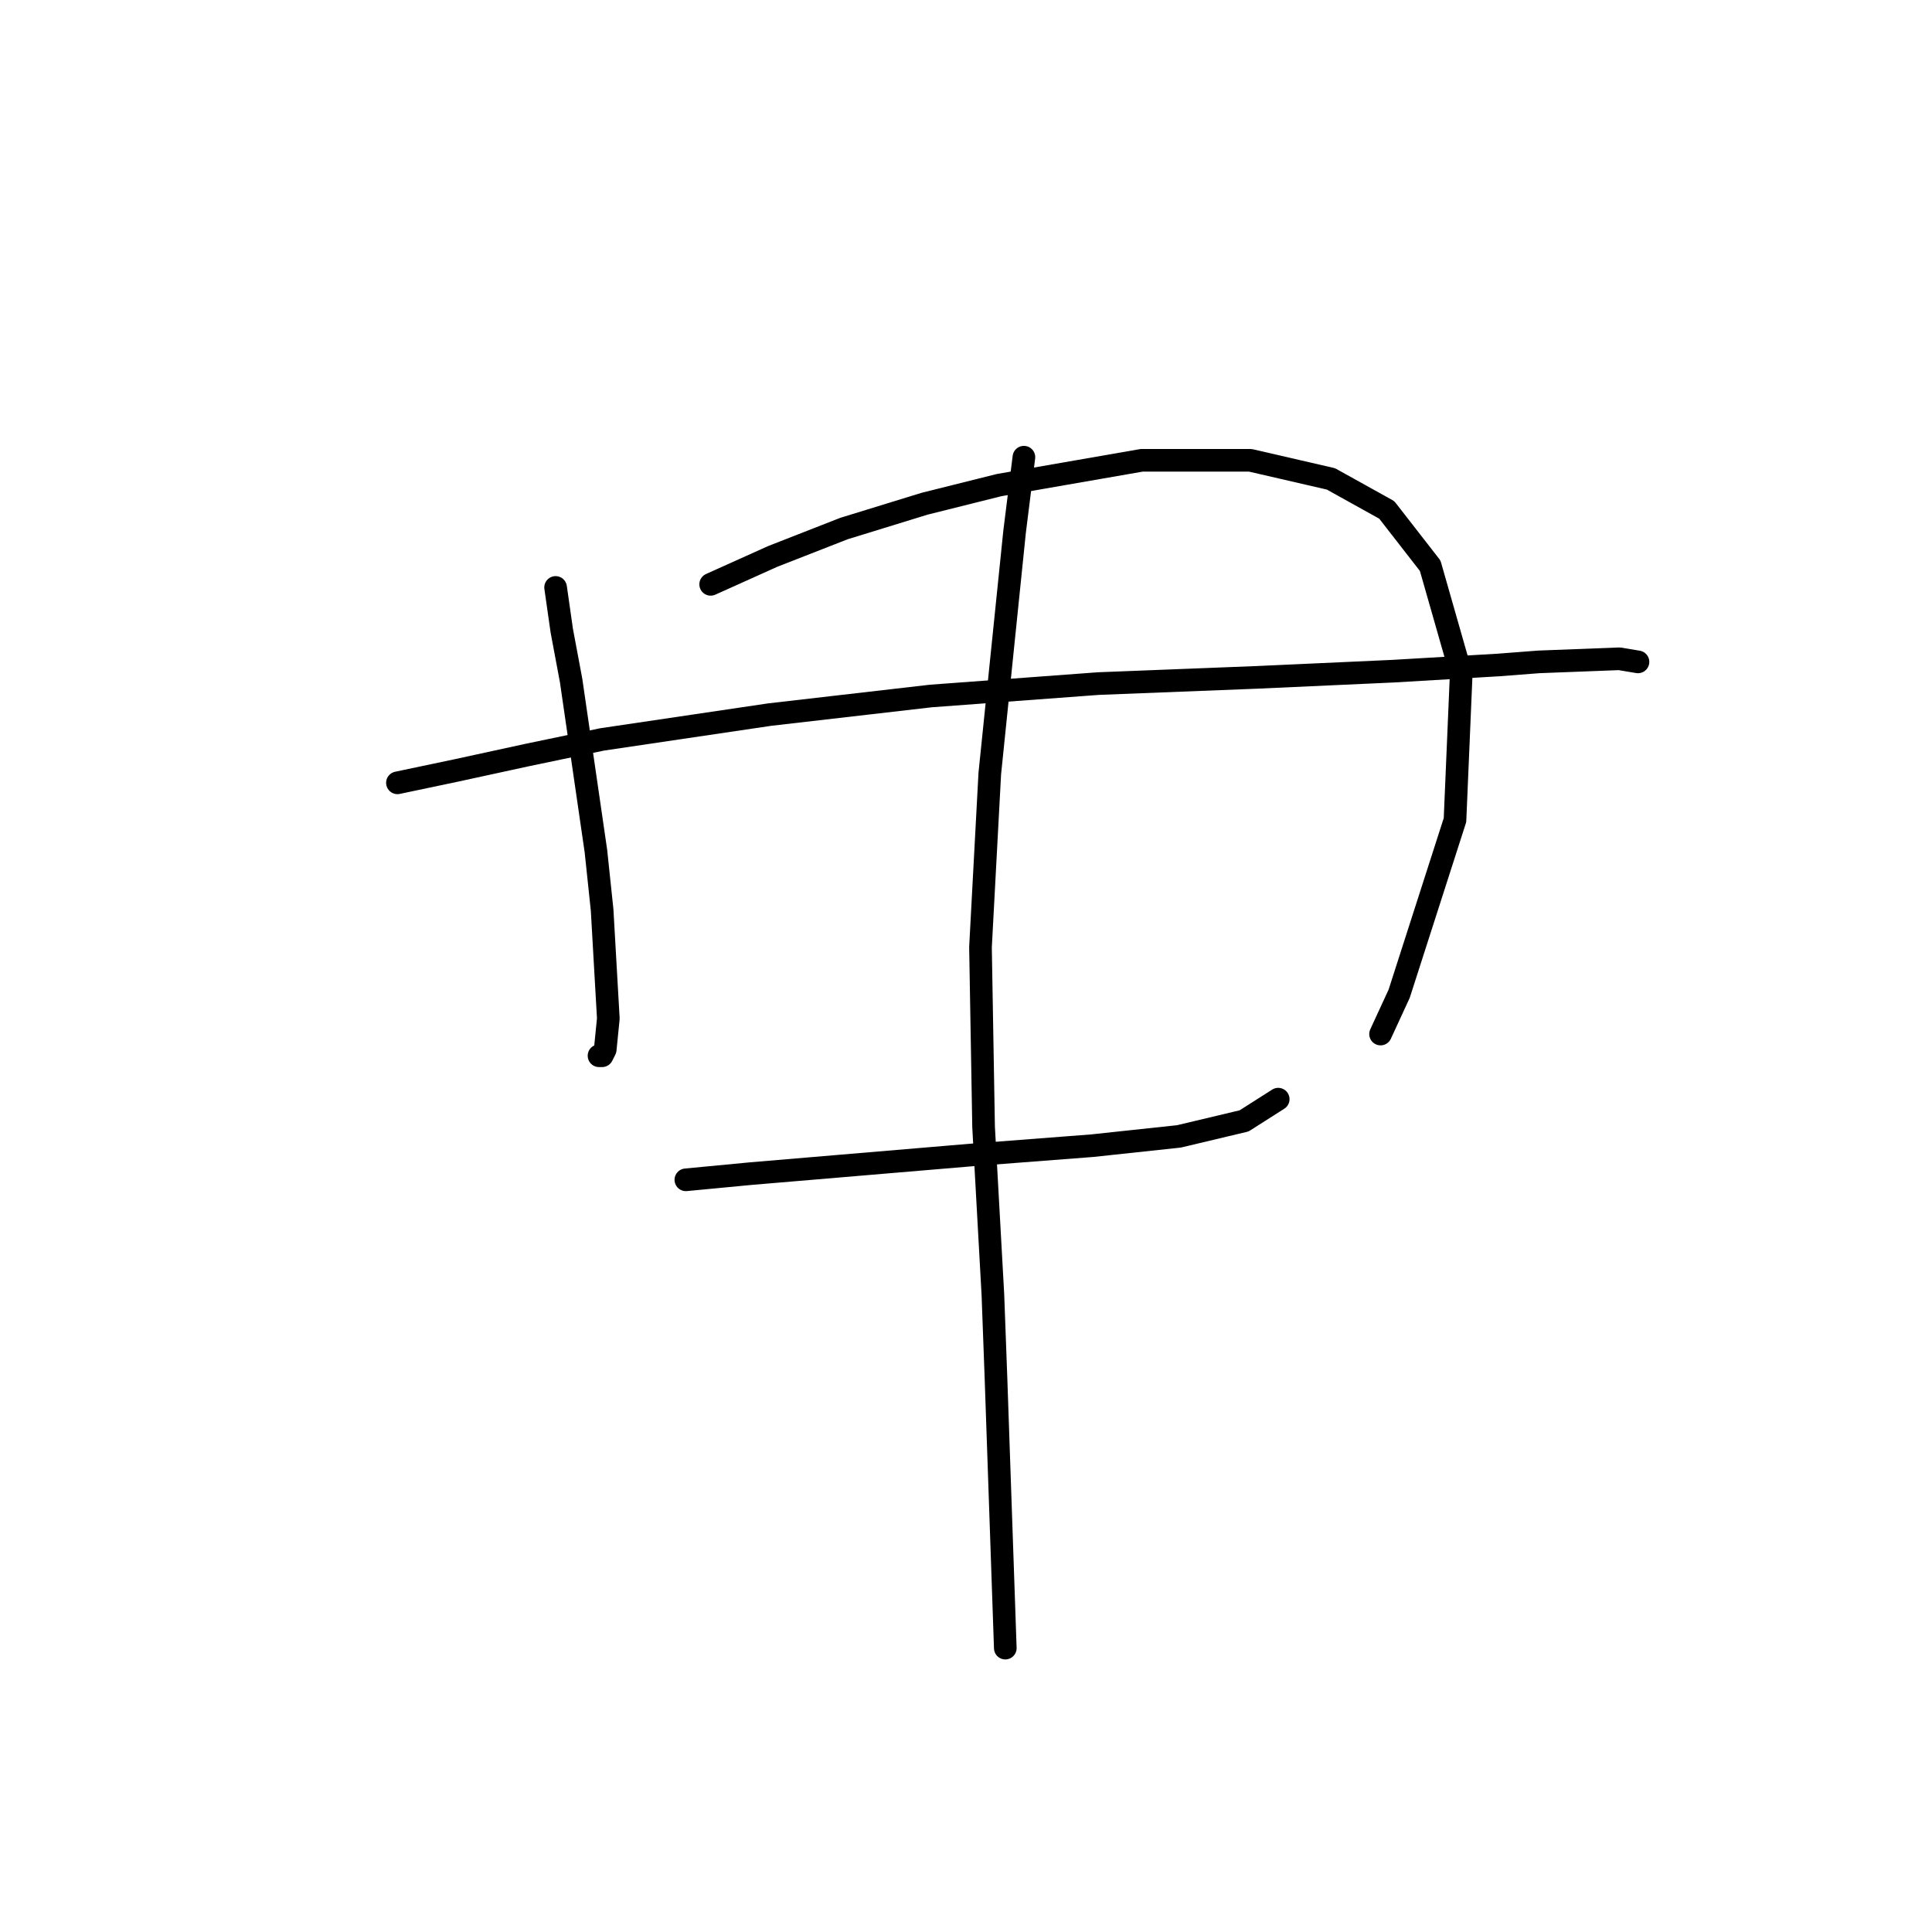 <?xml version="1.0" standalone="no"?>
    <svg width="256" height="256" xmlns="http://www.w3.org/2000/svg" version="1.1">
    <polyline stroke="black" stroke-width="3" stroke-linecap="round" fill="transparent" stroke-linejoin="round" points="73.62 77.84 74.442 83.593 75.675 90.168 78.962 112.77 79.784 120.578 80.606 134.961 80.195 139.071 79.784 139.893 79.373 139.893 79.373 139.893 " />
        <polyline stroke="black" stroke-width="3" stroke-linecap="round" fill="transparent" stroke-linejoin="round" points="94.167 77.429 102.386 73.73 111.838 70.032 122.523 66.744 132.385 64.279 151.289 60.991 165.672 60.991 176.356 63.457 183.753 67.566 189.507 74.963 193.616 89.346 192.794 108.661 185.397 131.674 182.932 137.016 182.932 137.016 " />
        <polyline stroke="black" stroke-width="3" stroke-linecap="round" fill="transparent" stroke-linejoin="round" points="52.662 103.729 60.47 102.086 69.922 100.031 79.784 97.976 101.975 94.689 123.344 92.223 145.536 90.579 166.494 89.757 184.575 88.935 198.548 88.114 203.89 87.703 214.574 87.292 217.04 87.703 217.04 87.703 " />
        <polyline stroke="black" stroke-width="3" stroke-linecap="round" fill="transparent" stroke-linejoin="round" points="90.88 156.331 99.51 155.509 128.687 153.043 144.714 151.81 156.22 150.577 164.85 148.523 169.37 145.646 169.37 145.646 " />
        <polyline stroke="black" stroke-width="3" stroke-linecap="round" fill="transparent" stroke-linejoin="round" points="135.673 60.58 134.44 70.443 131.152 102.497 129.92 125.51 130.331 149.344 131.563 171.536 131.974 182.631 133.207 218.383 133.207 218.383 " />
        </svg>